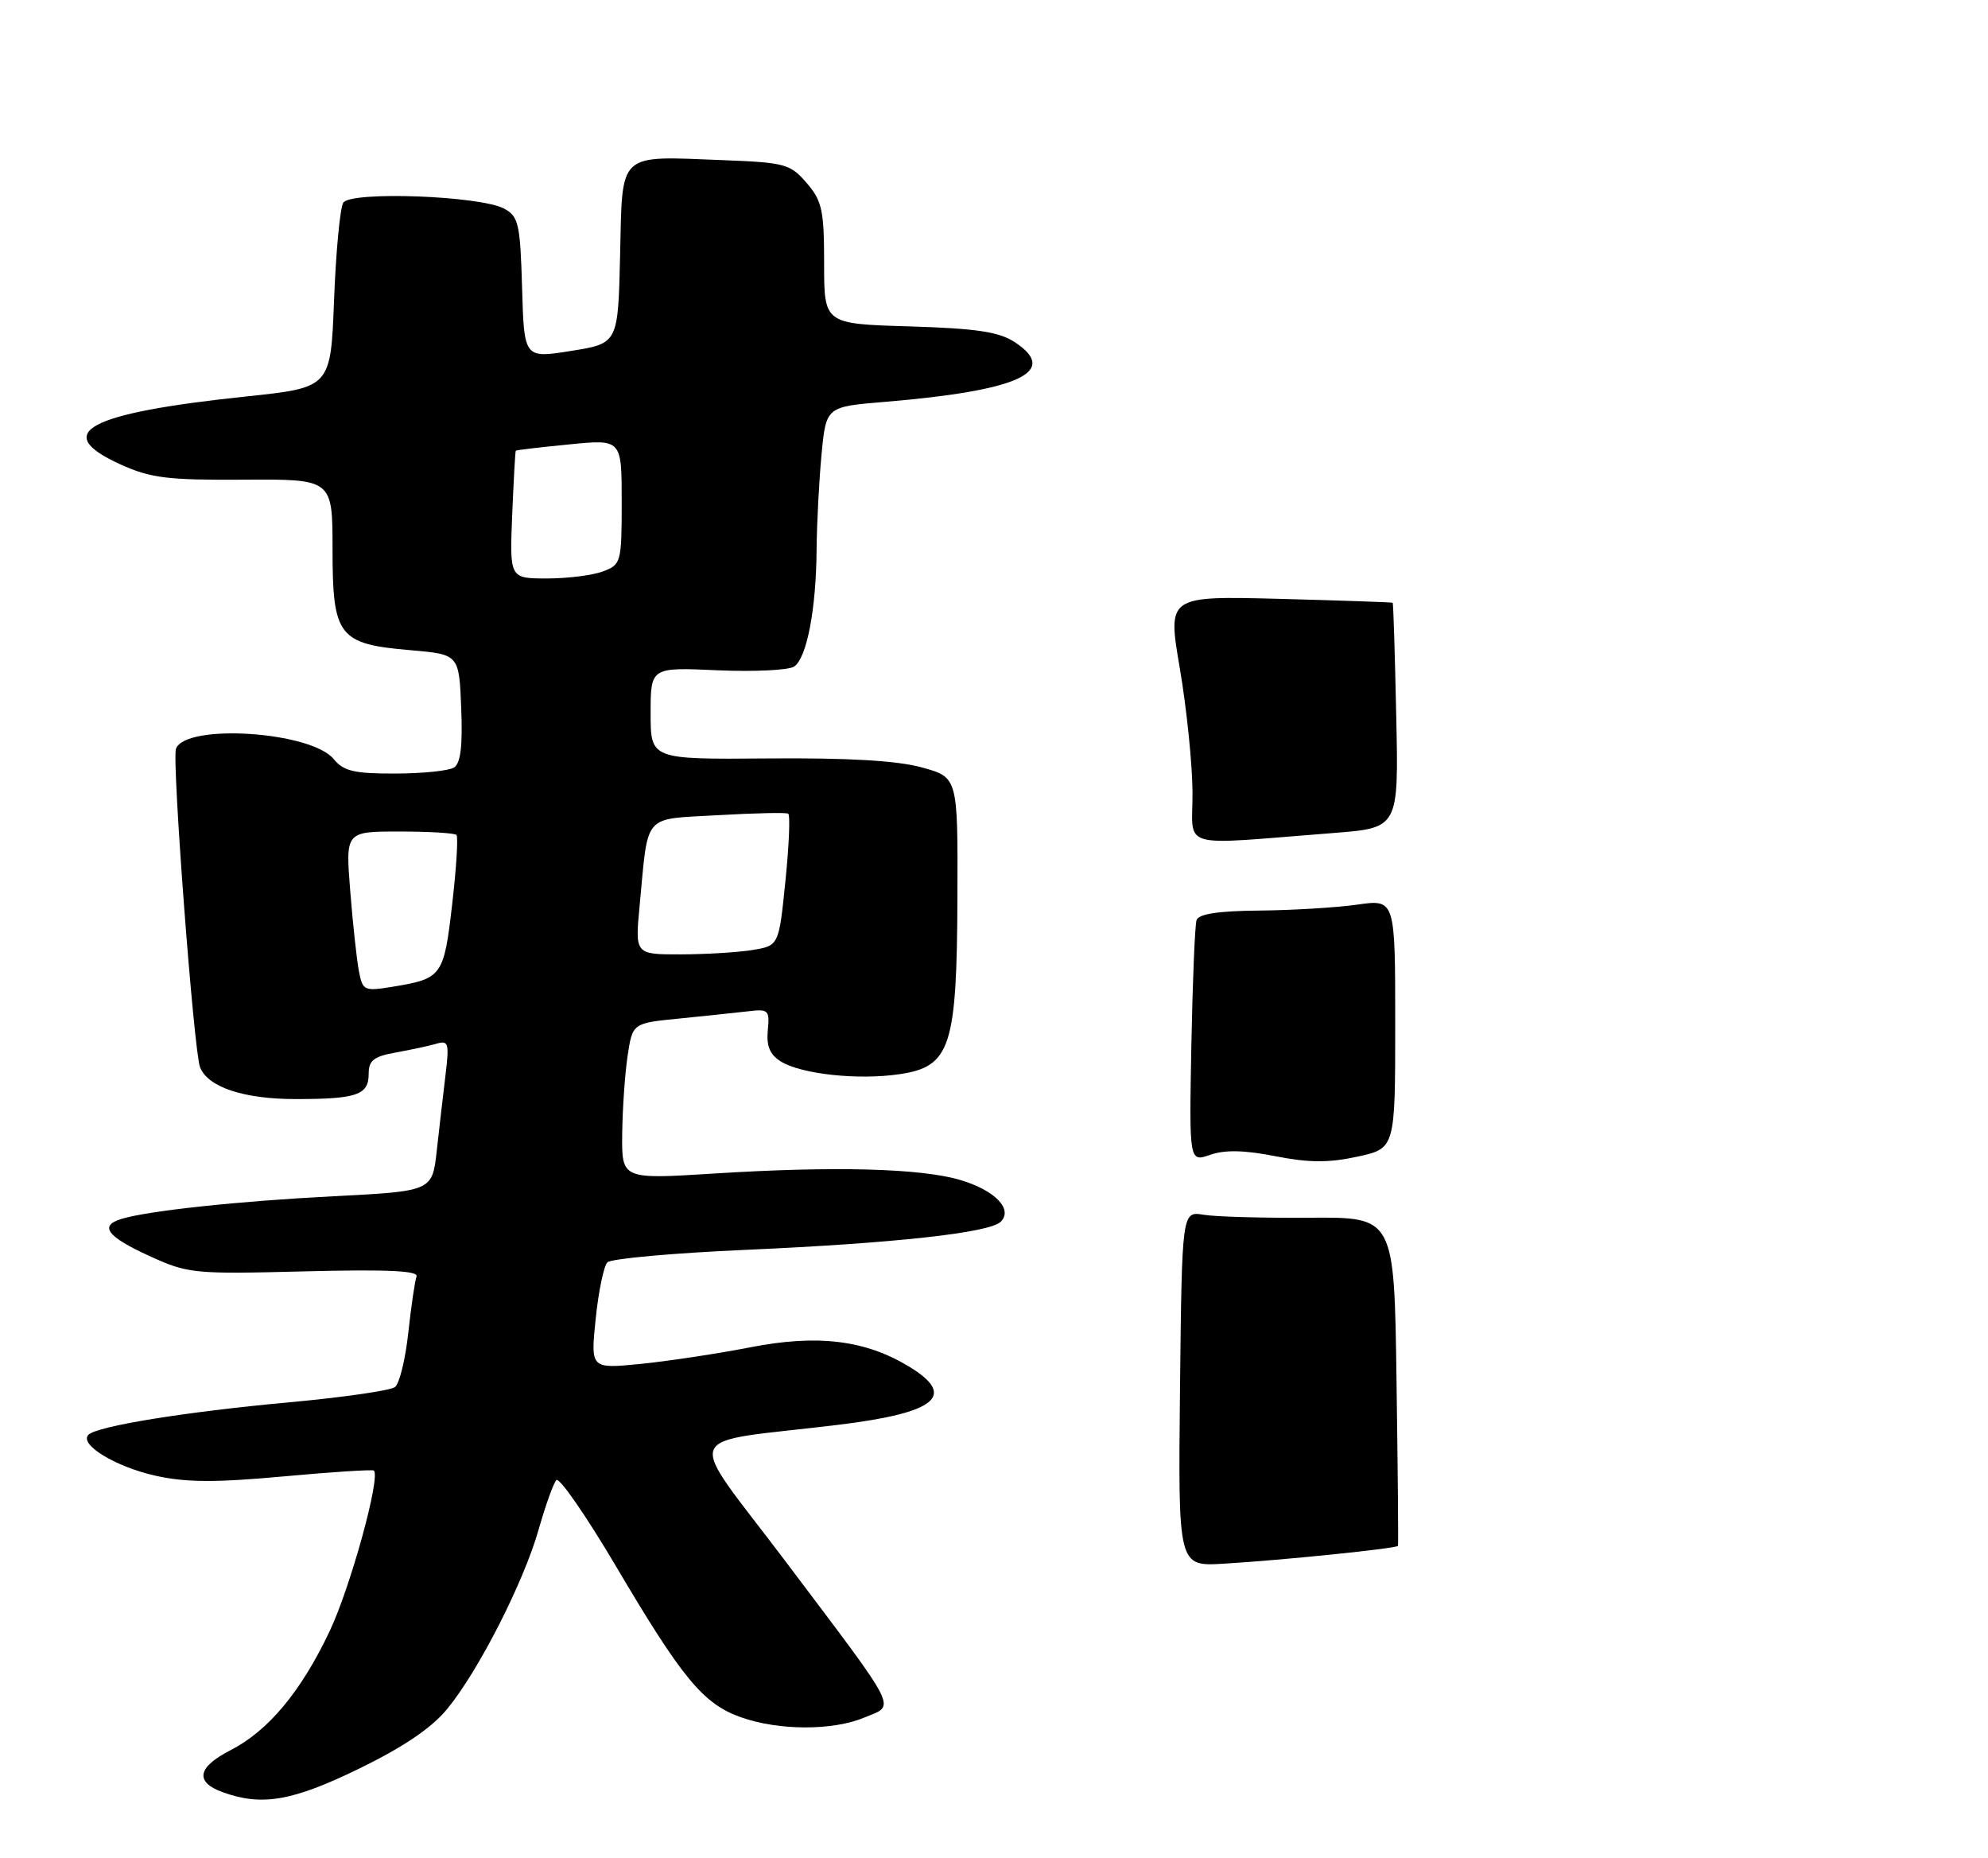 <?xml version="1.0" encoding="UTF-8" standalone="no"?>
<!DOCTYPE svg PUBLIC "-//W3C//DTD SVG 1.1//EN" "http://www.w3.org/Graphics/SVG/1.1/DTD/svg11.dtd" >
<svg xmlns="http://www.w3.org/2000/svg" xmlns:xlink="http://www.w3.org/1999/xlink" version="1.1" viewBox="0 0 275 257">
 <g >
 <path fill="currentColor"
d=" M 49.66 244.61 C 55.78 241.63 59.69 238.99 61.85 236.36 C 66.17 231.12 72.45 218.81 74.52 211.50 C 75.46 208.20 76.55 205.14 76.96 204.70 C 77.37 204.26 81.10 209.66 85.26 216.70 C 94.40 232.17 97.28 235.65 102.50 237.50 C 107.74 239.35 115.19 239.37 119.58 237.53 C 123.92 235.72 124.63 237.13 108.71 216.00 C 94.63 197.33 93.71 199.75 115.88 197.06 C 129.51 195.41 132.42 193.05 125.77 189.01 C 119.71 185.32 113.09 184.51 103.80 186.33 C 99.24 187.22 92.39 188.25 88.60 188.63 C 81.69 189.31 81.69 189.31 82.40 182.40 C 82.79 178.61 83.52 175.08 84.02 174.58 C 84.53 174.07 93.17 173.29 103.22 172.85 C 123.75 171.94 136.91 170.49 138.43 168.97 C 140.16 167.24 137.66 164.64 132.90 163.21 C 127.45 161.57 115.44 161.25 98.75 162.30 C 86.00 163.10 86.00 163.10 86.07 156.80 C 86.11 153.33 86.45 148.47 86.82 146.00 C 87.50 141.50 87.50 141.50 94.00 140.86 C 97.58 140.50 101.85 140.05 103.50 139.86 C 106.30 139.52 106.48 139.70 106.21 142.50 C 106.00 144.68 106.50 145.86 108.03 146.81 C 110.90 148.57 118.78 149.41 124.49 148.55 C 131.49 147.50 132.37 144.81 132.44 124.00 C 132.50 107.50 132.50 107.50 127.50 106.13 C 124.09 105.19 117.32 104.80 106.25 104.89 C 90.00 105.03 90.00 105.03 90.00 98.65 C 90.00 92.28 90.00 92.28 99.25 92.70 C 104.34 92.92 109.11 92.69 109.86 92.18 C 111.61 90.98 112.90 84.26 112.96 76.00 C 112.99 72.42 113.30 66.52 113.64 62.88 C 114.27 56.25 114.27 56.25 122.38 55.58 C 140.97 54.03 146.63 51.43 140.36 47.31 C 138.18 45.89 135.07 45.42 125.79 45.14 C 114.00 44.79 114.00 44.79 114.00 36.45 C 114.00 29.08 113.72 27.79 111.59 25.31 C 109.33 22.68 108.60 22.48 100.06 22.15 C 85.32 21.58 86.11 20.85 85.78 35.26 C 85.50 47.50 85.50 47.50 79.00 48.53 C 72.50 49.57 72.50 49.57 72.22 39.80 C 71.96 30.90 71.73 29.93 69.73 28.85 C 66.40 27.07 48.48 26.41 47.48 28.04 C 47.04 28.75 46.47 34.79 46.21 41.46 C 45.75 53.60 45.75 53.60 34.07 54.83 C 12.01 57.15 7.01 59.85 16.67 64.23 C 20.84 66.12 23.18 66.41 33.75 66.34 C 46.00 66.26 46.00 66.26 46.00 75.98 C 46.00 88.01 46.82 89.07 56.77 89.92 C 63.50 90.50 63.50 90.50 63.80 97.91 C 64.01 103.17 63.72 105.56 62.80 106.15 C 62.08 106.60 58.42 106.98 54.66 106.98 C 49.00 107.00 47.53 106.65 46.16 104.98 C 43.03 101.16 25.70 100.02 24.34 103.55 C 23.76 105.08 26.80 145.31 27.67 147.59 C 28.73 150.34 33.70 152.00 40.87 152.00 C 49.38 152.00 51.00 151.44 51.00 148.50 C 51.00 146.65 51.71 146.10 54.75 145.56 C 56.81 145.19 59.34 144.65 60.36 144.35 C 62.04 143.85 62.16 144.25 61.63 148.65 C 61.31 151.32 60.76 156.03 60.42 159.12 C 59.80 164.74 59.80 164.74 46.15 165.44 C 32.97 166.11 20.38 167.46 16.75 168.59 C 13.70 169.54 14.83 171.03 20.60 173.67 C 26.01 176.15 26.72 176.22 42.12 175.83 C 53.57 175.54 57.93 175.74 57.62 176.54 C 57.39 177.15 56.88 180.64 56.48 184.30 C 56.09 187.95 55.26 191.34 54.64 191.83 C 54.01 192.31 47.42 193.26 40.00 193.94 C 25.60 195.26 13.44 197.23 12.23 198.43 C 10.91 199.77 15.96 202.85 21.51 204.09 C 25.71 205.03 29.77 205.05 39.18 204.19 C 45.90 203.57 51.54 203.21 51.72 203.38 C 52.66 204.32 48.49 219.47 45.62 225.55 C 41.66 233.93 37.11 239.39 31.84 242.08 C 27.32 244.39 26.93 246.44 30.75 247.84 C 36.21 249.83 40.41 249.11 49.66 244.61 Z  M 163.23 192.07 C 163.50 167.50 163.50 167.50 166.50 168.00 C 168.15 168.28 174.76 168.46 181.18 168.41 C 192.87 168.32 192.87 168.32 193.18 190.91 C 193.36 203.33 193.45 213.63 193.38 213.79 C 193.23 214.15 177.37 215.78 169.23 216.26 C 162.97 216.63 162.97 216.63 163.23 192.07 Z  M 164.80 144.61 C 164.97 135.75 165.29 127.94 165.52 127.25 C 165.81 126.39 168.54 125.98 174.22 125.93 C 178.77 125.89 184.86 125.52 187.75 125.11 C 193.00 124.36 193.00 124.36 193.00 141.60 C 193.00 158.83 193.00 158.83 187.75 159.97 C 183.77 160.83 181.03 160.81 176.41 159.90 C 172.14 159.06 169.44 159.00 167.41 159.71 C 164.50 160.72 164.50 160.72 164.80 144.61 Z  M 164.96 109.58 C 164.94 105.69 164.15 97.98 163.21 92.46 C 161.49 82.42 161.49 82.42 176.99 82.82 C 185.52 83.05 192.57 83.29 192.65 83.36 C 192.74 83.44 192.96 90.47 193.14 99.00 C 193.48 114.50 193.48 114.50 184.49 115.20 C 162.61 116.90 165.00 117.59 164.96 109.58 Z  M 49.65 134.32 C 49.35 132.77 48.81 127.79 48.45 123.25 C 47.79 115.00 47.79 115.00 55.23 115.00 C 59.32 115.00 62.88 115.21 63.14 115.47 C 63.40 115.73 63.13 120.04 62.55 125.05 C 61.40 135.00 61.16 135.34 54.35 136.46 C 50.37 137.11 50.17 137.02 49.65 134.32 Z  M 88.48 125.25 C 89.71 112.30 88.80 113.35 99.30 112.74 C 104.36 112.45 108.74 112.35 109.03 112.53 C 109.33 112.71 109.15 116.88 108.65 121.82 C 107.74 130.78 107.74 130.78 104.12 131.38 C 102.13 131.71 97.65 131.98 94.17 131.99 C 87.84 132.00 87.84 132.00 88.48 125.25 Z  M 70.85 71.25 C 71.05 66.44 71.27 62.43 71.35 62.33 C 71.43 62.24 74.76 61.85 78.75 61.46 C 86.00 60.74 86.00 60.74 86.00 69.40 C 86.00 77.76 85.92 78.08 83.43 79.02 C 82.02 79.56 78.54 80.00 75.68 80.00 C 70.50 80.00 70.50 80.00 70.85 71.25 Z "/>
</g>
</svg>